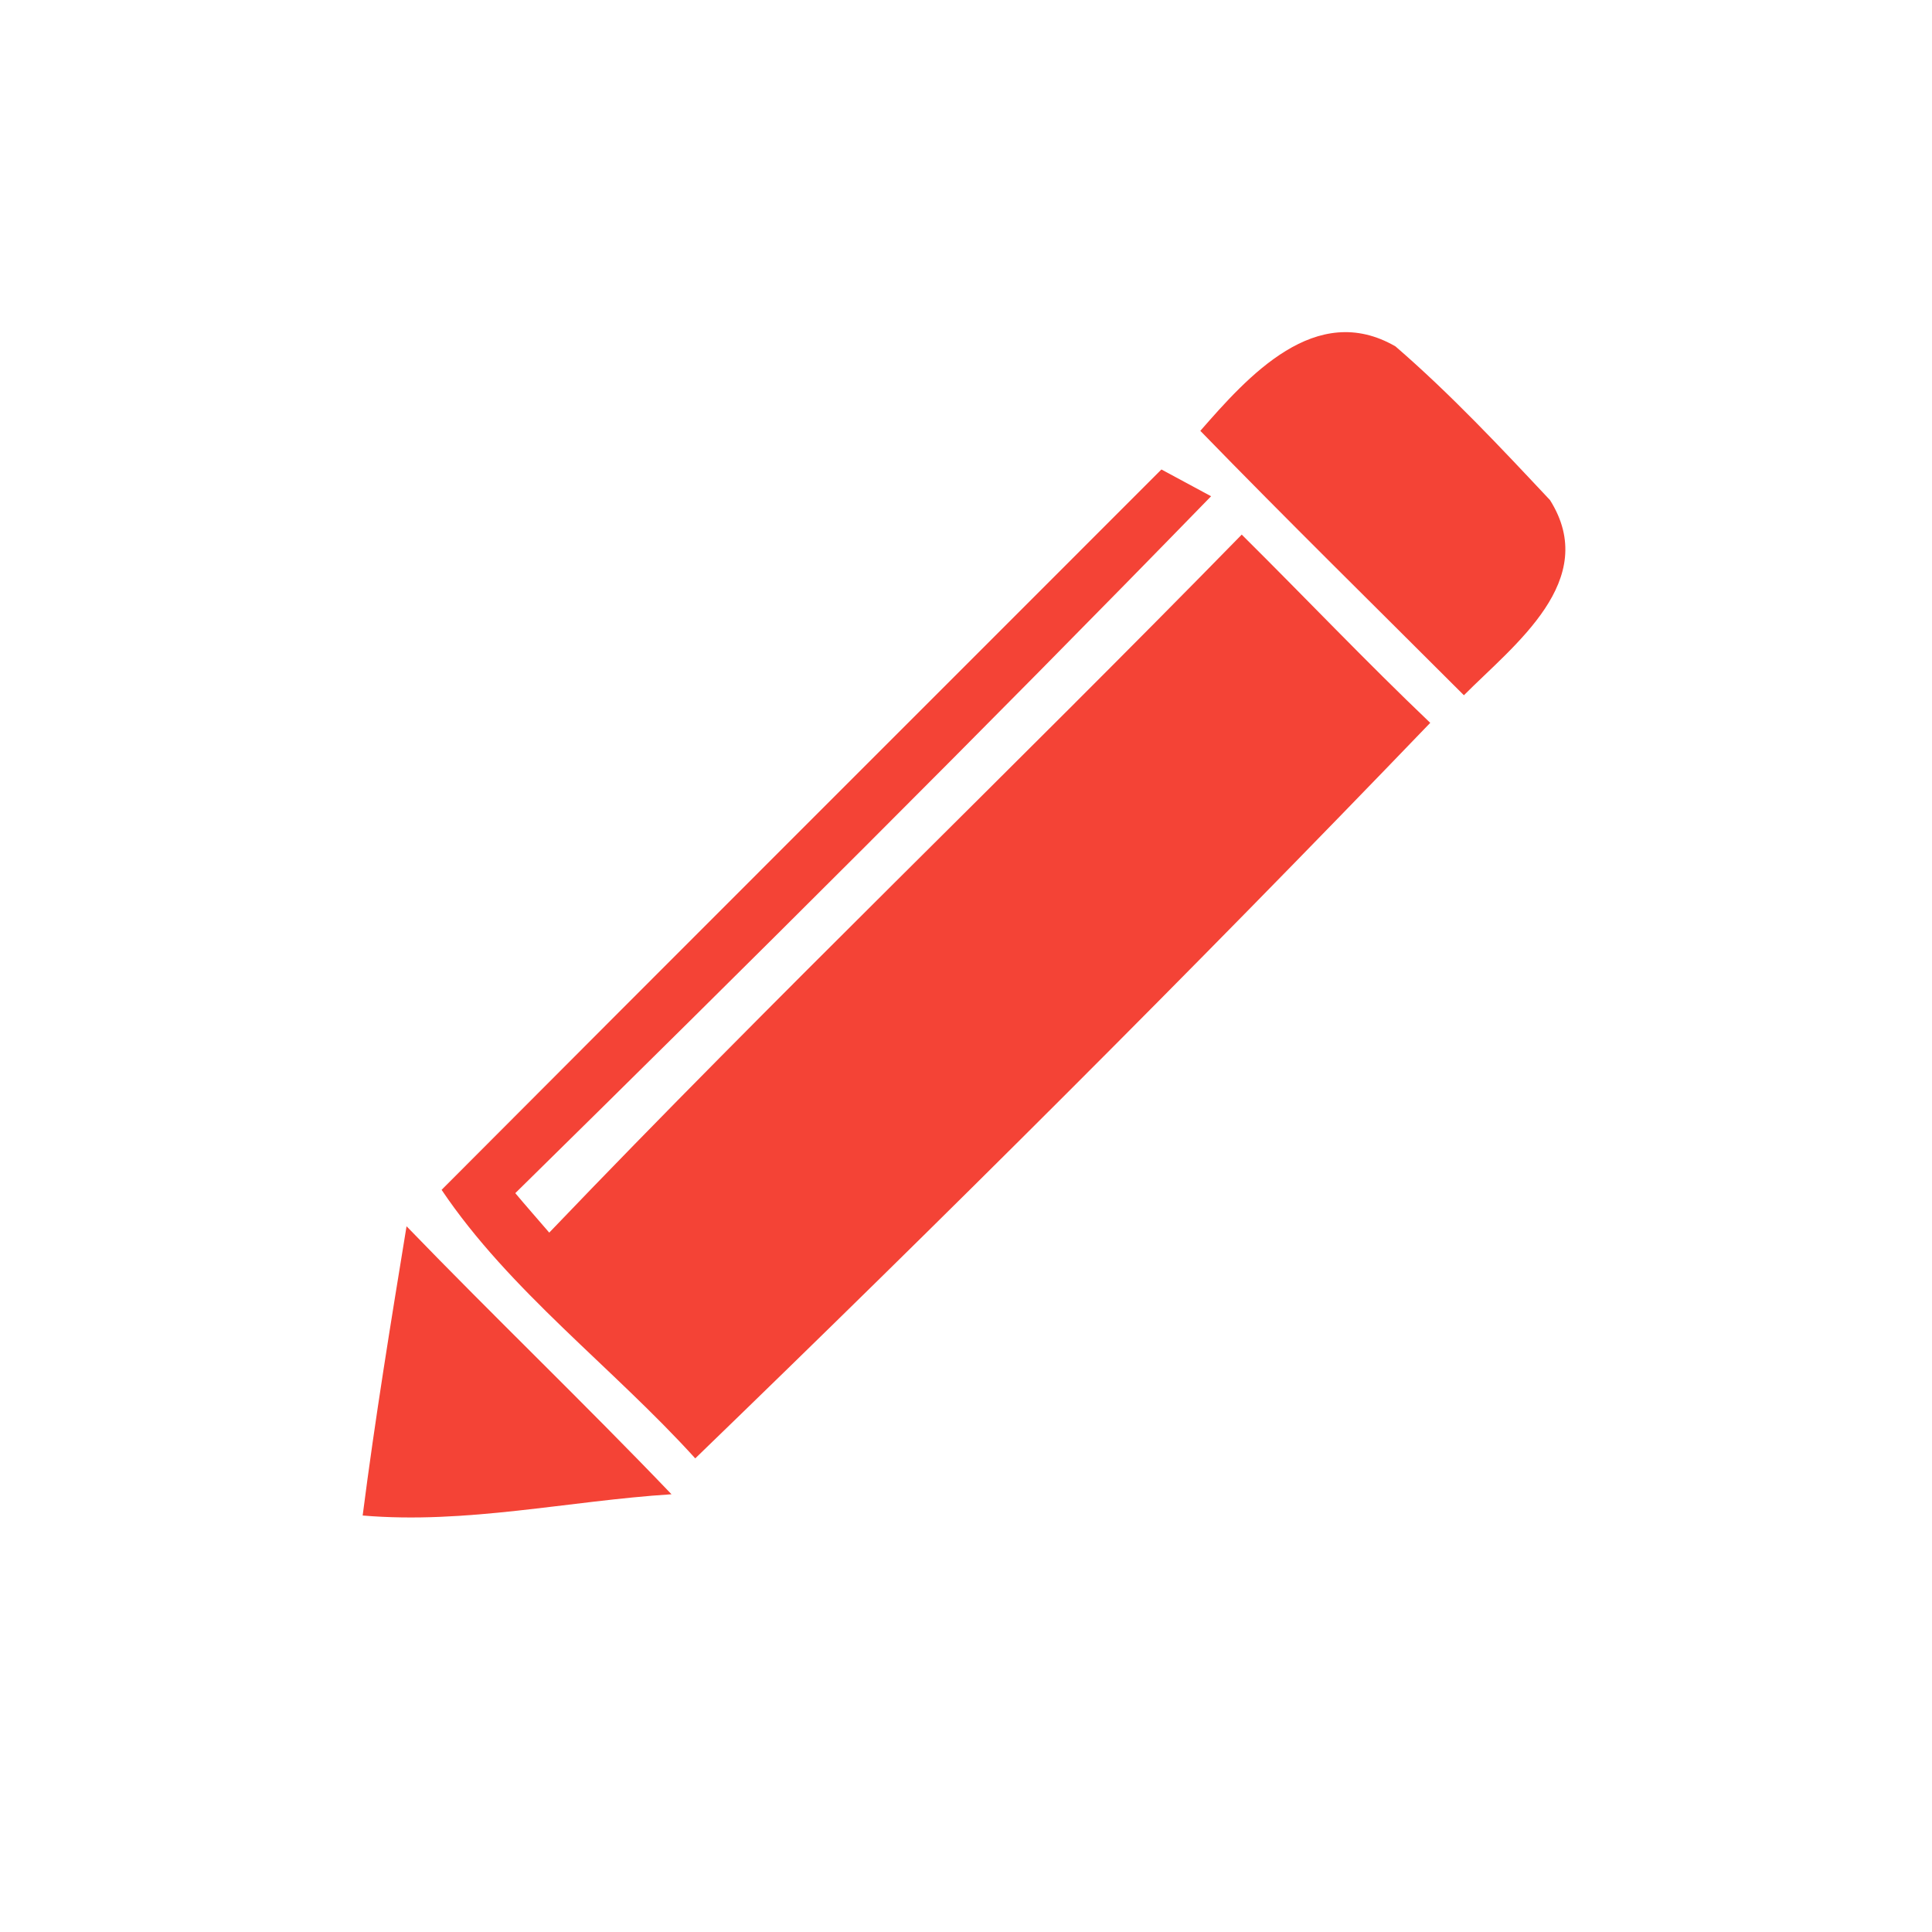 <?xml version="1.0" encoding="UTF-8" ?>
<!DOCTYPE svg PUBLIC "-//W3C//DTD SVG 1.1//EN" "http://www.w3.org/Graphics/SVG/1.1/DTD/svg11.dtd">
<svg width="70pt" height="70pt" viewBox="0 0 70 70" version="1.1" xmlns="http://www.w3.org/2000/svg">
<g id="#f44336ff">
<path fill="#f44336" opacity="1.00" d=" M 43.49 15.61 C 45.22 13.63 47.67 10.88 50.56 12.55 C 52.55 14.27 54.36 16.20 56.16 18.12 C 57.99 21.03 54.87 23.35 53.04 25.19 C 49.85 22.00 46.63 18.84 43.49 15.61 Z" />
<path fill="#f44336" opacity="1.00" d=" M 16.00 43.11 C 24.68 34.40 33.39 25.71 42.08 17.01 C 42.53 17.25 43.43 17.74 43.88 17.98 C 35.59 26.50 27.15 34.89 18.67 43.23 C 18.97 43.59 19.59 44.30 19.90 44.66 C 28.11 36.08 36.69 27.86 44.99 19.37 C 47.28 21.64 49.49 23.97 51.82 26.19 C 43.13 35.23 34.21 44.12 25.19 52.84 C 22.20 49.54 18.46 46.77 16.00 43.11 Z" />
<path fill="#f44336" opacity="1.00" d=" M 14.73 44.43 C 17.89 47.70 21.18 50.85 24.33 54.14 C 20.59 54.38 16.90 55.23 13.14 54.91 C 13.59 51.40 14.16 47.92 14.73 44.43 Z" />
</g>
</svg>
